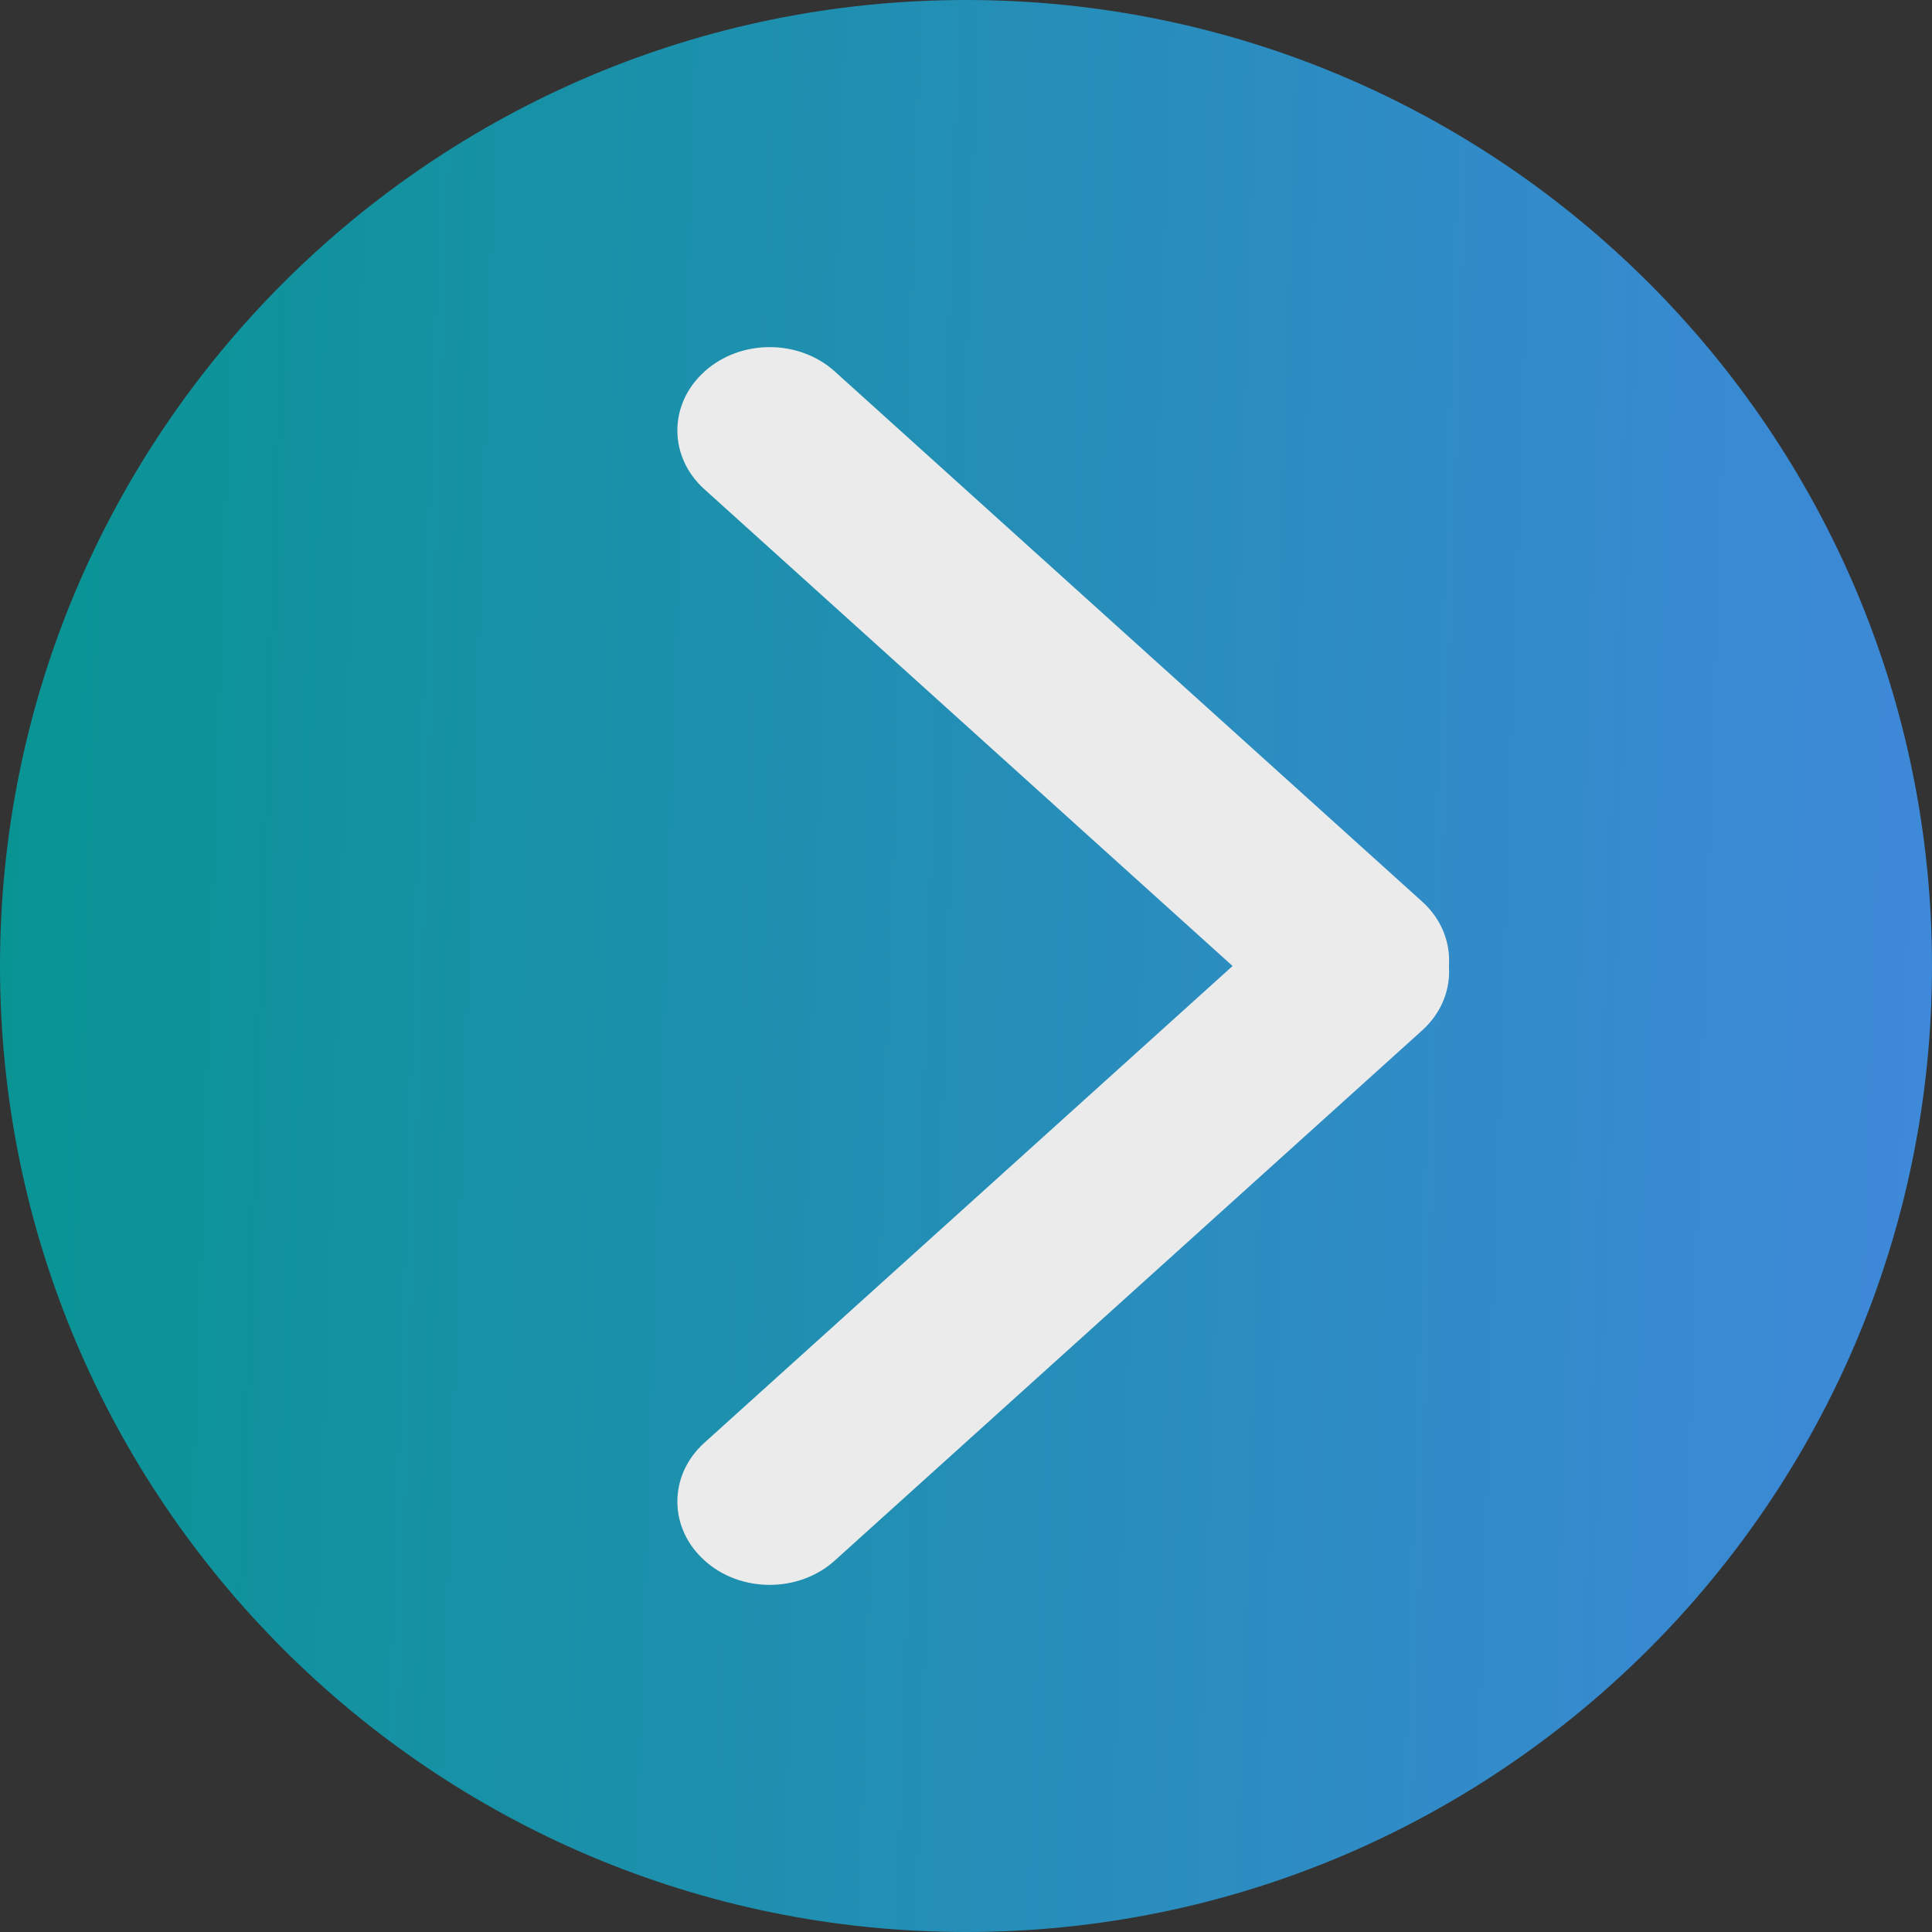 <?xml version="1.0" standalone="no"?><!-- Generator: Gravit.io --><svg xmlns="http://www.w3.org/2000/svg" xmlns:xlink="http://www.w3.org/1999/xlink" style="isolation:isolate" viewBox="492 116 48 48" width="48" height="48"><rect x="492" y="116" width="48" height="48" fill="#333333" stroke="none"/><g><linearGradient id="_lgradient_0" x1="0.438" y1="-0.17" x2="0.392" y2="1.239" gradientTransform="matrix(0,-48,48,0,492,164)" gradientUnits="userSpaceOnUse"><stop offset="0%" stop-opacity="1" style="stop-color:rgb(0,150,136)"/><stop offset="98.261%" stop-opacity="1" style="stop-color:rgb(74,134,232)"/></linearGradient><path d=" M 516 164 C 502.754 164 492 153.246 492 140 C 492 126.754 502.754 116 516 116 C 529.246 116 540 126.754 540 140 C 540 153.246 529.246 164 516 164 Z " fill="url(#_lgradient_0)"/><g><path d="M 509.498 125.236 L 509.506 125.228 C 510.398 124.423 511.847 124.423 512.739 125.228 L 527.333 138.4 C 528.226 139.206 528.226 140.513 527.333 141.318 L 527.325 141.326 C 526.433 142.131 524.984 142.131 524.092 141.326 L 509.498 128.153 C 508.606 127.348 508.606 126.041 509.498 125.236 Z" style="stroke:none;fill:#EBEBEB;stroke-miterlimit:10;"/><path d="M 509.498 154.764 L 509.506 154.772 C 510.398 155.577 511.847 155.577 512.739 154.772 L 527.333 141.6 C 528.226 140.794 528.226 139.487 527.333 138.682 L 527.325 138.674 C 526.433 137.869 524.984 137.869 524.092 138.674 L 509.498 151.847 C 508.606 152.652 508.606 153.959 509.498 154.764 Z" style="stroke:none;fill:#EBEBEB;stroke-miterlimit:10;"/></g></g></svg>